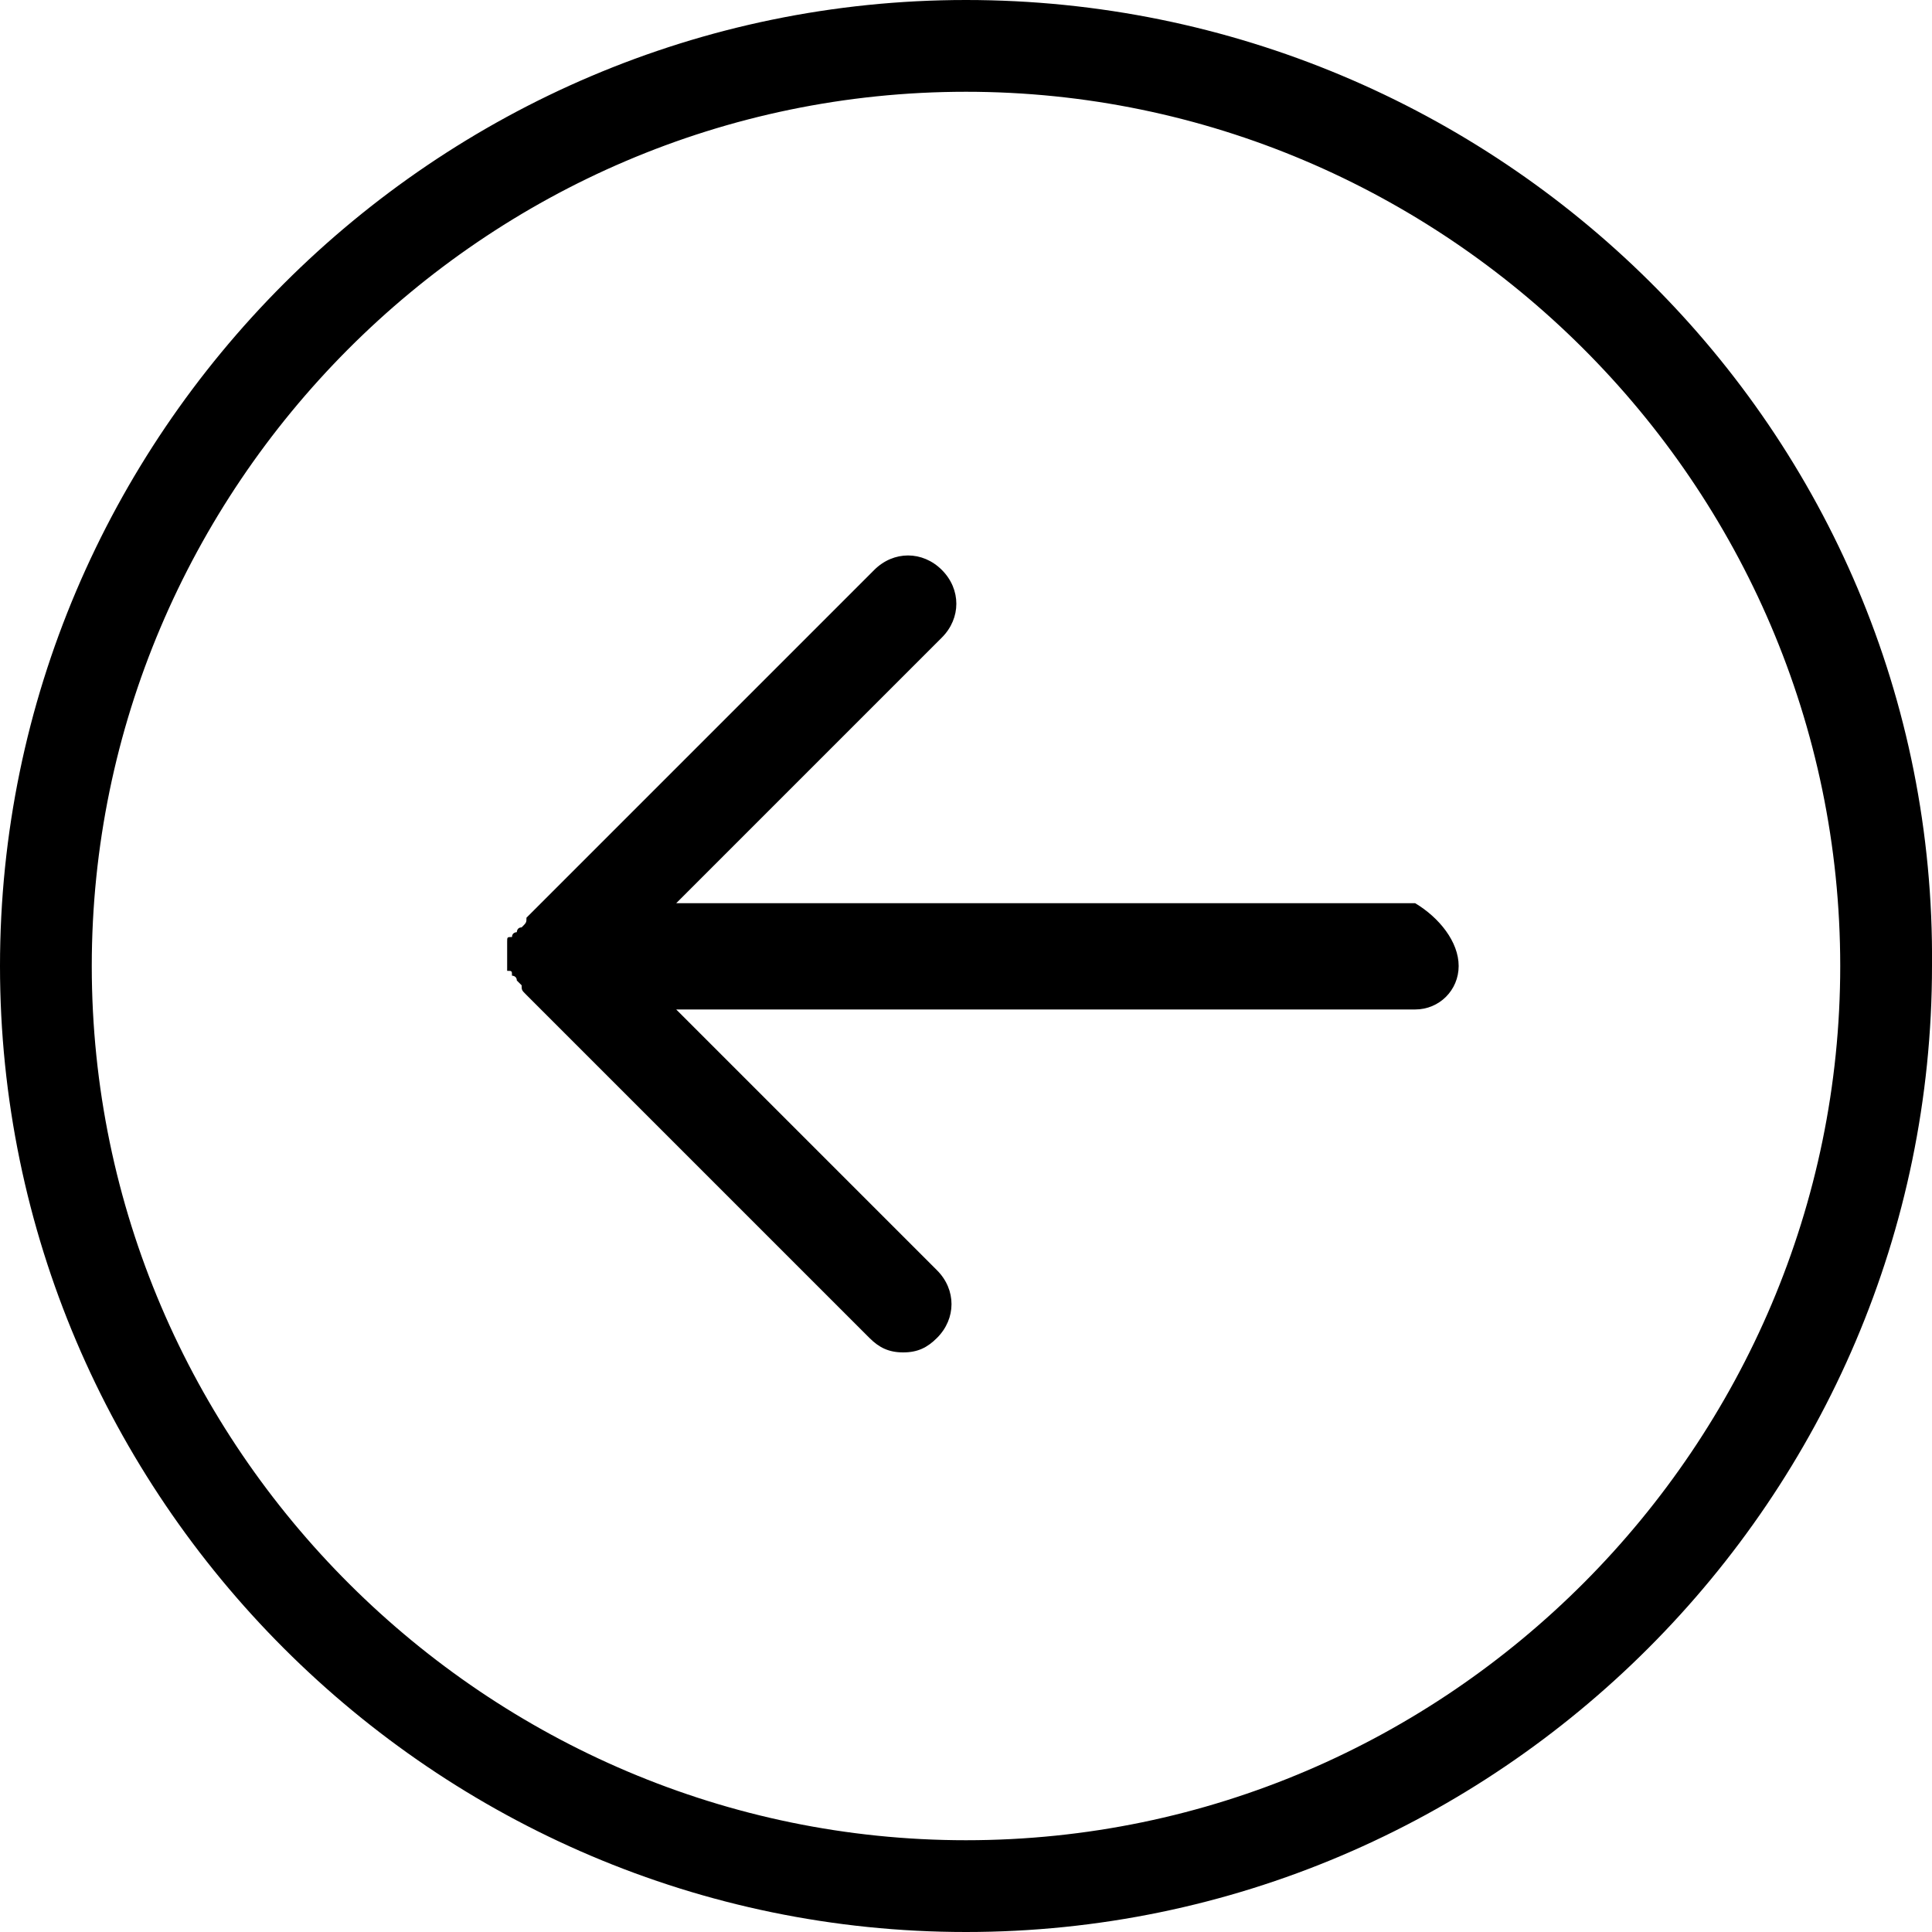 <?xml version="1.0" encoding="utf-8"?>
<!-- Generator: Adobe Illustrator 19.0.0, SVG Export Plug-In . SVG Version: 6.00 Build 0)  -->
<svg version="1.1" id="Слой_1" xmlns="http://www.w3.org/2000/svg" xmlns:xlink="http://www.w3.org/1999/xlink" x="0px" y="0px"
	 viewBox="-247 370.9 40 40" style="enable-background:new -247 370.9 40 40;" xml:space="preserve">
<path d="M-227,370.9c-11,0-20,9-20,20s9,20,20,20c11,0,20-9,20-20C-206.9,379.8-216,370.9-227,370.9z M-227,409
	c-9.9,0-18.1-8.1-18.1-18.1c0-9.9,8.1-18.1,18.1-18.1c9.9,0,18.1,8.1,18.1,18.1C-208.9,400.8-217,409-227,409z M-216.8,390.9
	c0,0.5-0.4,0.9-0.9,0.9h-15.3l5.4,5.4c0.4,0.4,0.4,1,0,1.4c-0.2,0.2-0.4,0.3-0.7,0.3s-0.5-0.1-0.7-0.3l-7.1-7.1
	c-0.1-0.1-0.1-0.1-0.1-0.2l-0.1-0.1c0-0.1-0.1-0.1-0.1-0.1c0-0.1,0-0.1-0.1-0.1c0-0.1,0-0.1,0-0.1c0-0.1,0-0.3,0-0.4
	c0-0.1,0-0.1,0-0.1c0-0.1,0-0.1,0.1-0.1c0-0.1,0.1-0.1,0.1-0.1c0,0,0-0.1,0.1-0.1c0.1-0.1,0.1-0.1,0.1-0.2l7.2-7.2
	c0.4-0.4,1-0.4,1.4,0c0.4,0.4,0.4,1,0,1.4l-5.5,5.5h15.3C-217.2,389.9-216.8,390.4-216.8,390.9z"/>
</svg>

